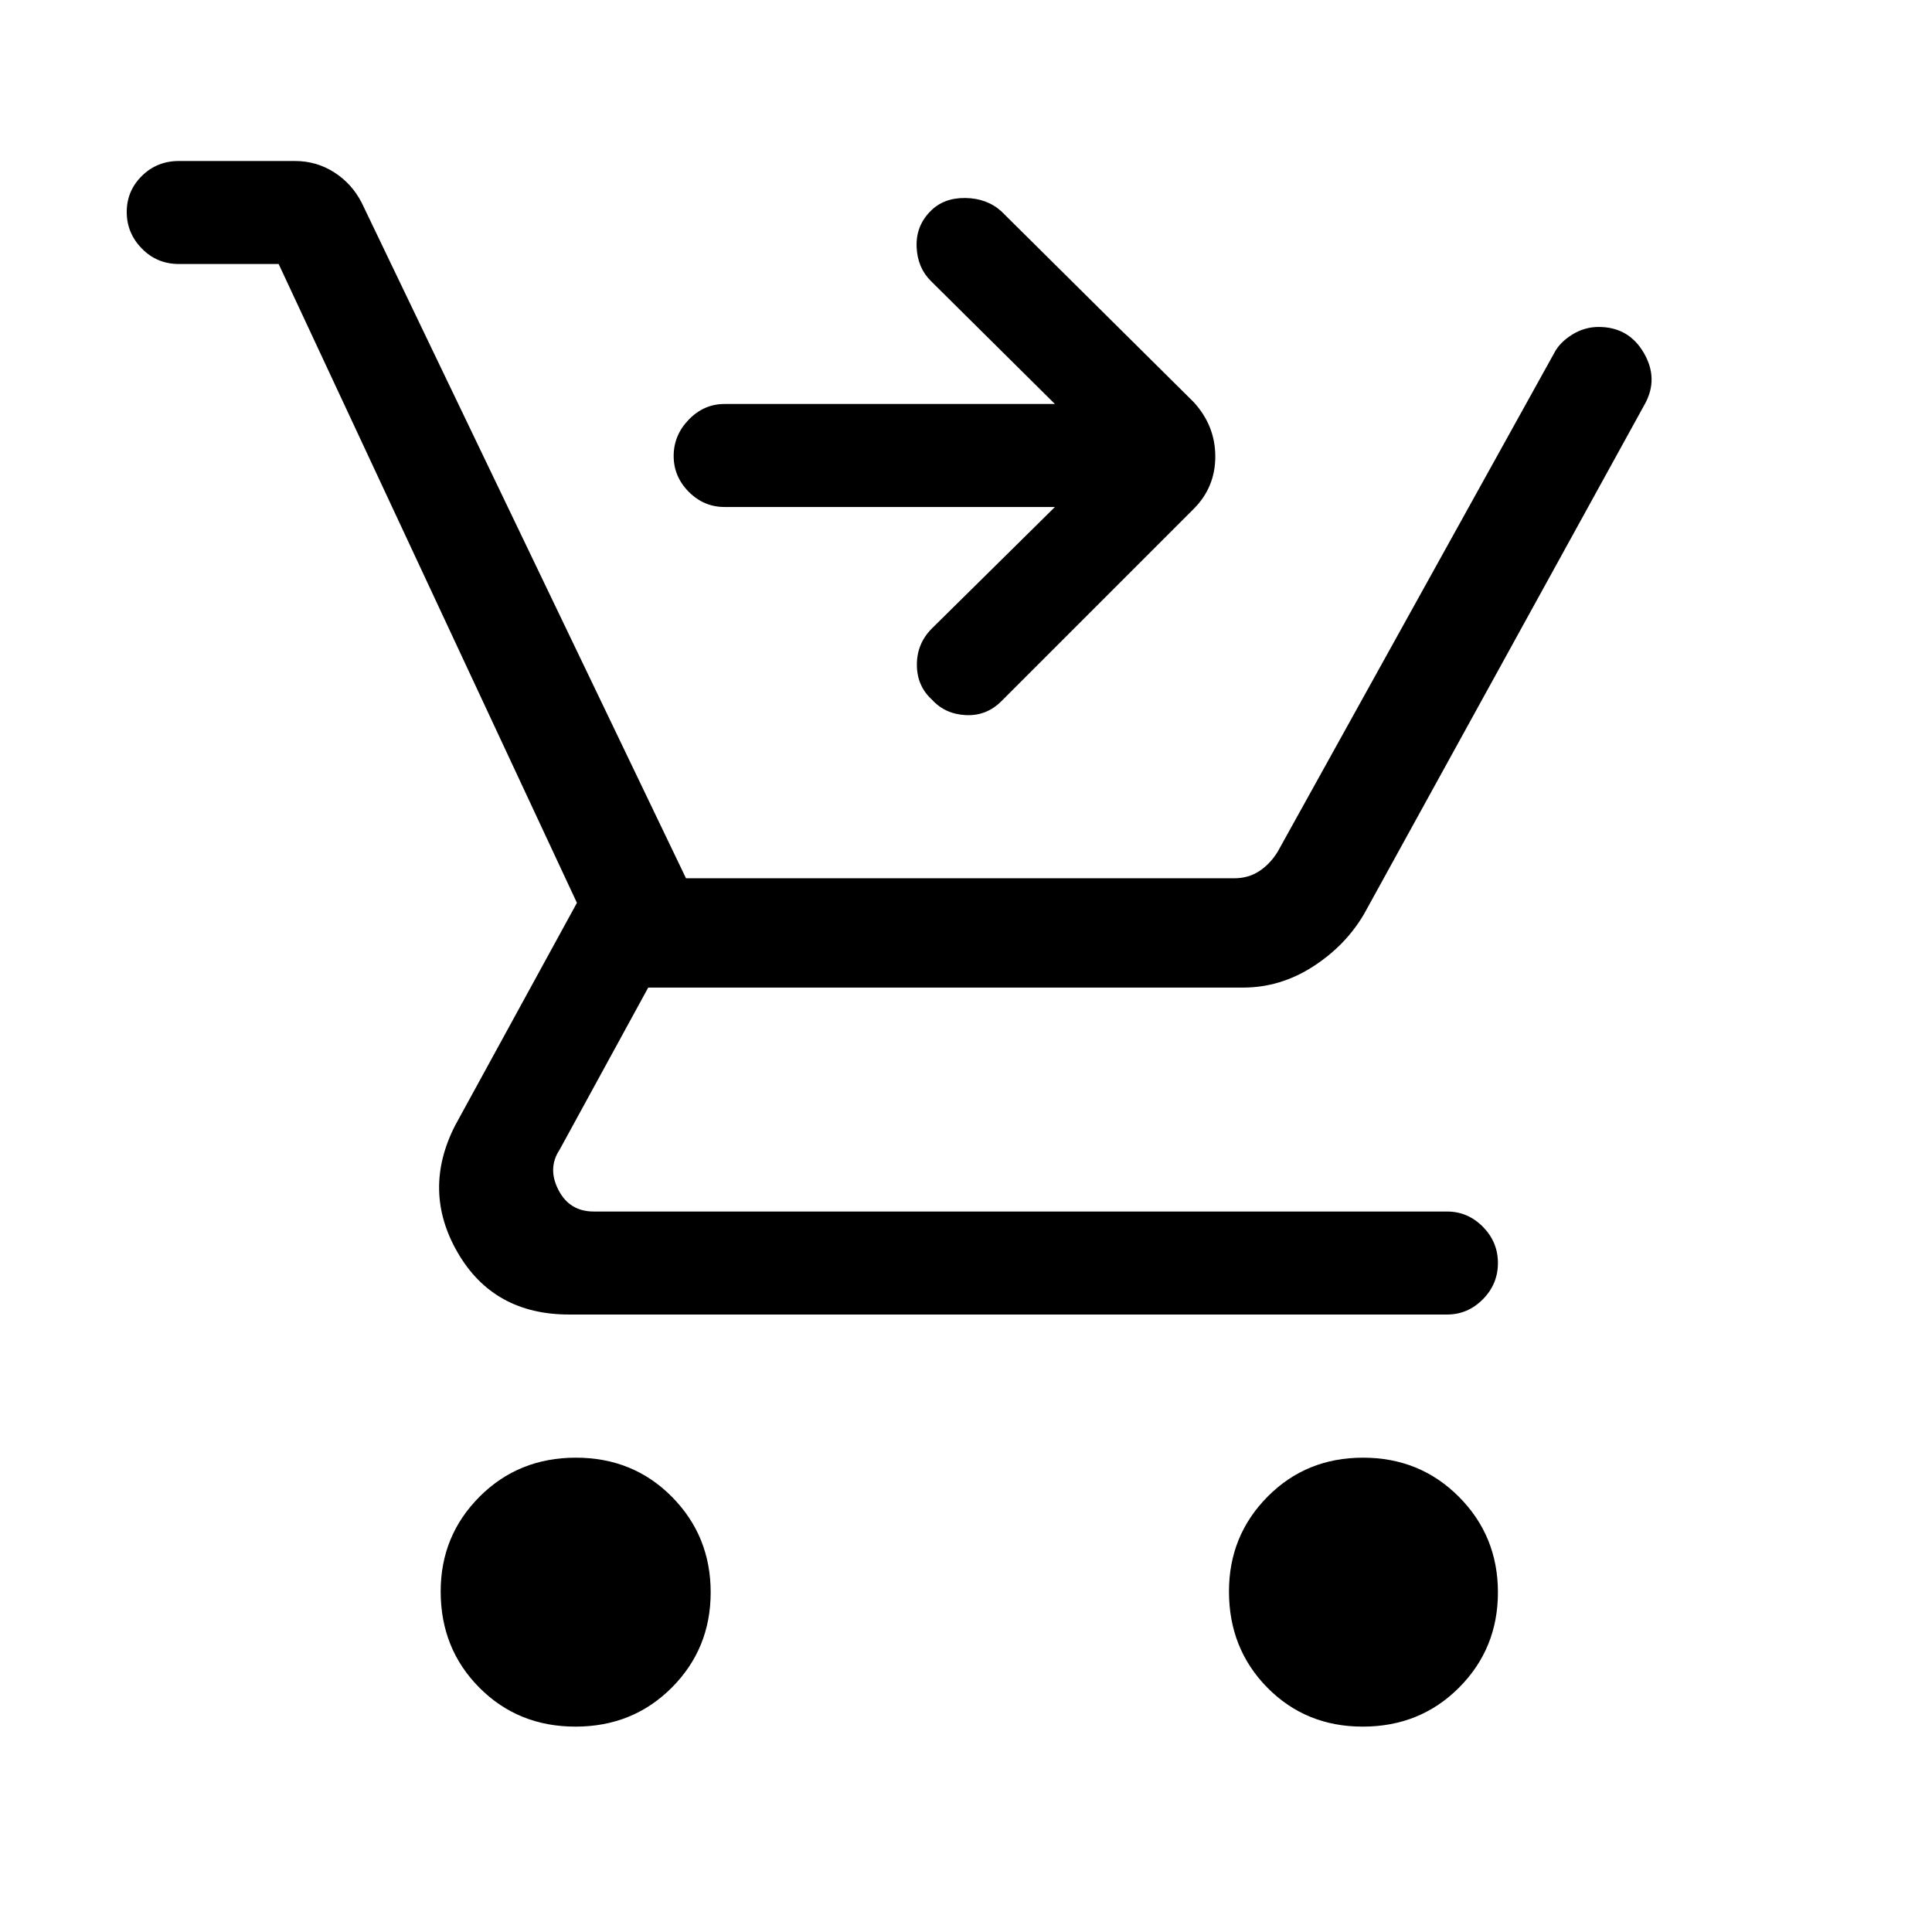 <svg xmlns="http://www.w3.org/2000/svg" height="40" viewBox="0 -960 960 960" width="40"><path d="M285.96-102.05q-28.49 0-47.74-19.34-19.25-19.34-19.25-47.83 0-27.73 19.34-47.1t47.83-19.37q28.49 0 47.74 19.46 19.25 19.46 19.25 47.45 0 27.99-19.34 47.36t-47.83 19.37Zm391.18 0q-28.27 0-47.37-19.34-19.1-19.34-19.1-47.83 0-27.73 19.18-47.1t47.45-19.37q28.26 0 47.64 19.46 19.37 19.46 19.37 47.45 0 27.99-19.34 47.36t-47.83 19.37ZM138.46-828.82H88.9q-10.9 0-18.41-7.67-7.52-7.67-7.52-18.17 0-10.49 7.52-17.92Q78-880 88.9-880h57.69q10.64 0 19.45 5.62 8.81 5.62 13.7 15.15l161.13 335.64h272.4q6.92 0 12.31-3.46 5.38-3.46 9.23-9.62l137.42-247.82q2.69-5.3 8.87-9.18 6.18-3.87 13.27-3.87 14.86 0 22.36 12.77t.71 25.31L677.8-505.85q-9.17 15.68-25.38 26.13-16.22 10.44-34.72 10.44H322.1l-44 80.51q-6.15 9.23-.64 20Q282.97-358 295.03-358h424.02q10.25 0 17.75 7.55 7.51 7.55 7.51 18.04 0 10.5-7.51 18.04-7.5 7.55-17.75 7.55H282.77q-37.49 0-55.32-30.72t-1.35-63.13l60.57-110.71-148.21-317.44Zm385.72 120.74H360q-10.25 0-17.75-7.53-7.51-7.54-7.51-17.84 0-10.29 7.51-18.05 7.5-7.76 17.75-7.76h164.18l-61.64-61.12q-6.69-6.64-7.08-17-.38-10.36 6.82-17.61 6.54-6.75 17.34-6.63 10.79.13 18 6.67l95.53 94.77q10.72 11.72 10.72 27.01 0 15.3-10.72 26.02l-95.53 95.53q-7.47 7.47-17.75 6.95-10.28-.51-16.82-7.71-7.46-6.8-7.46-17.34t7.46-18l61.13-60.36Z"/></svg>